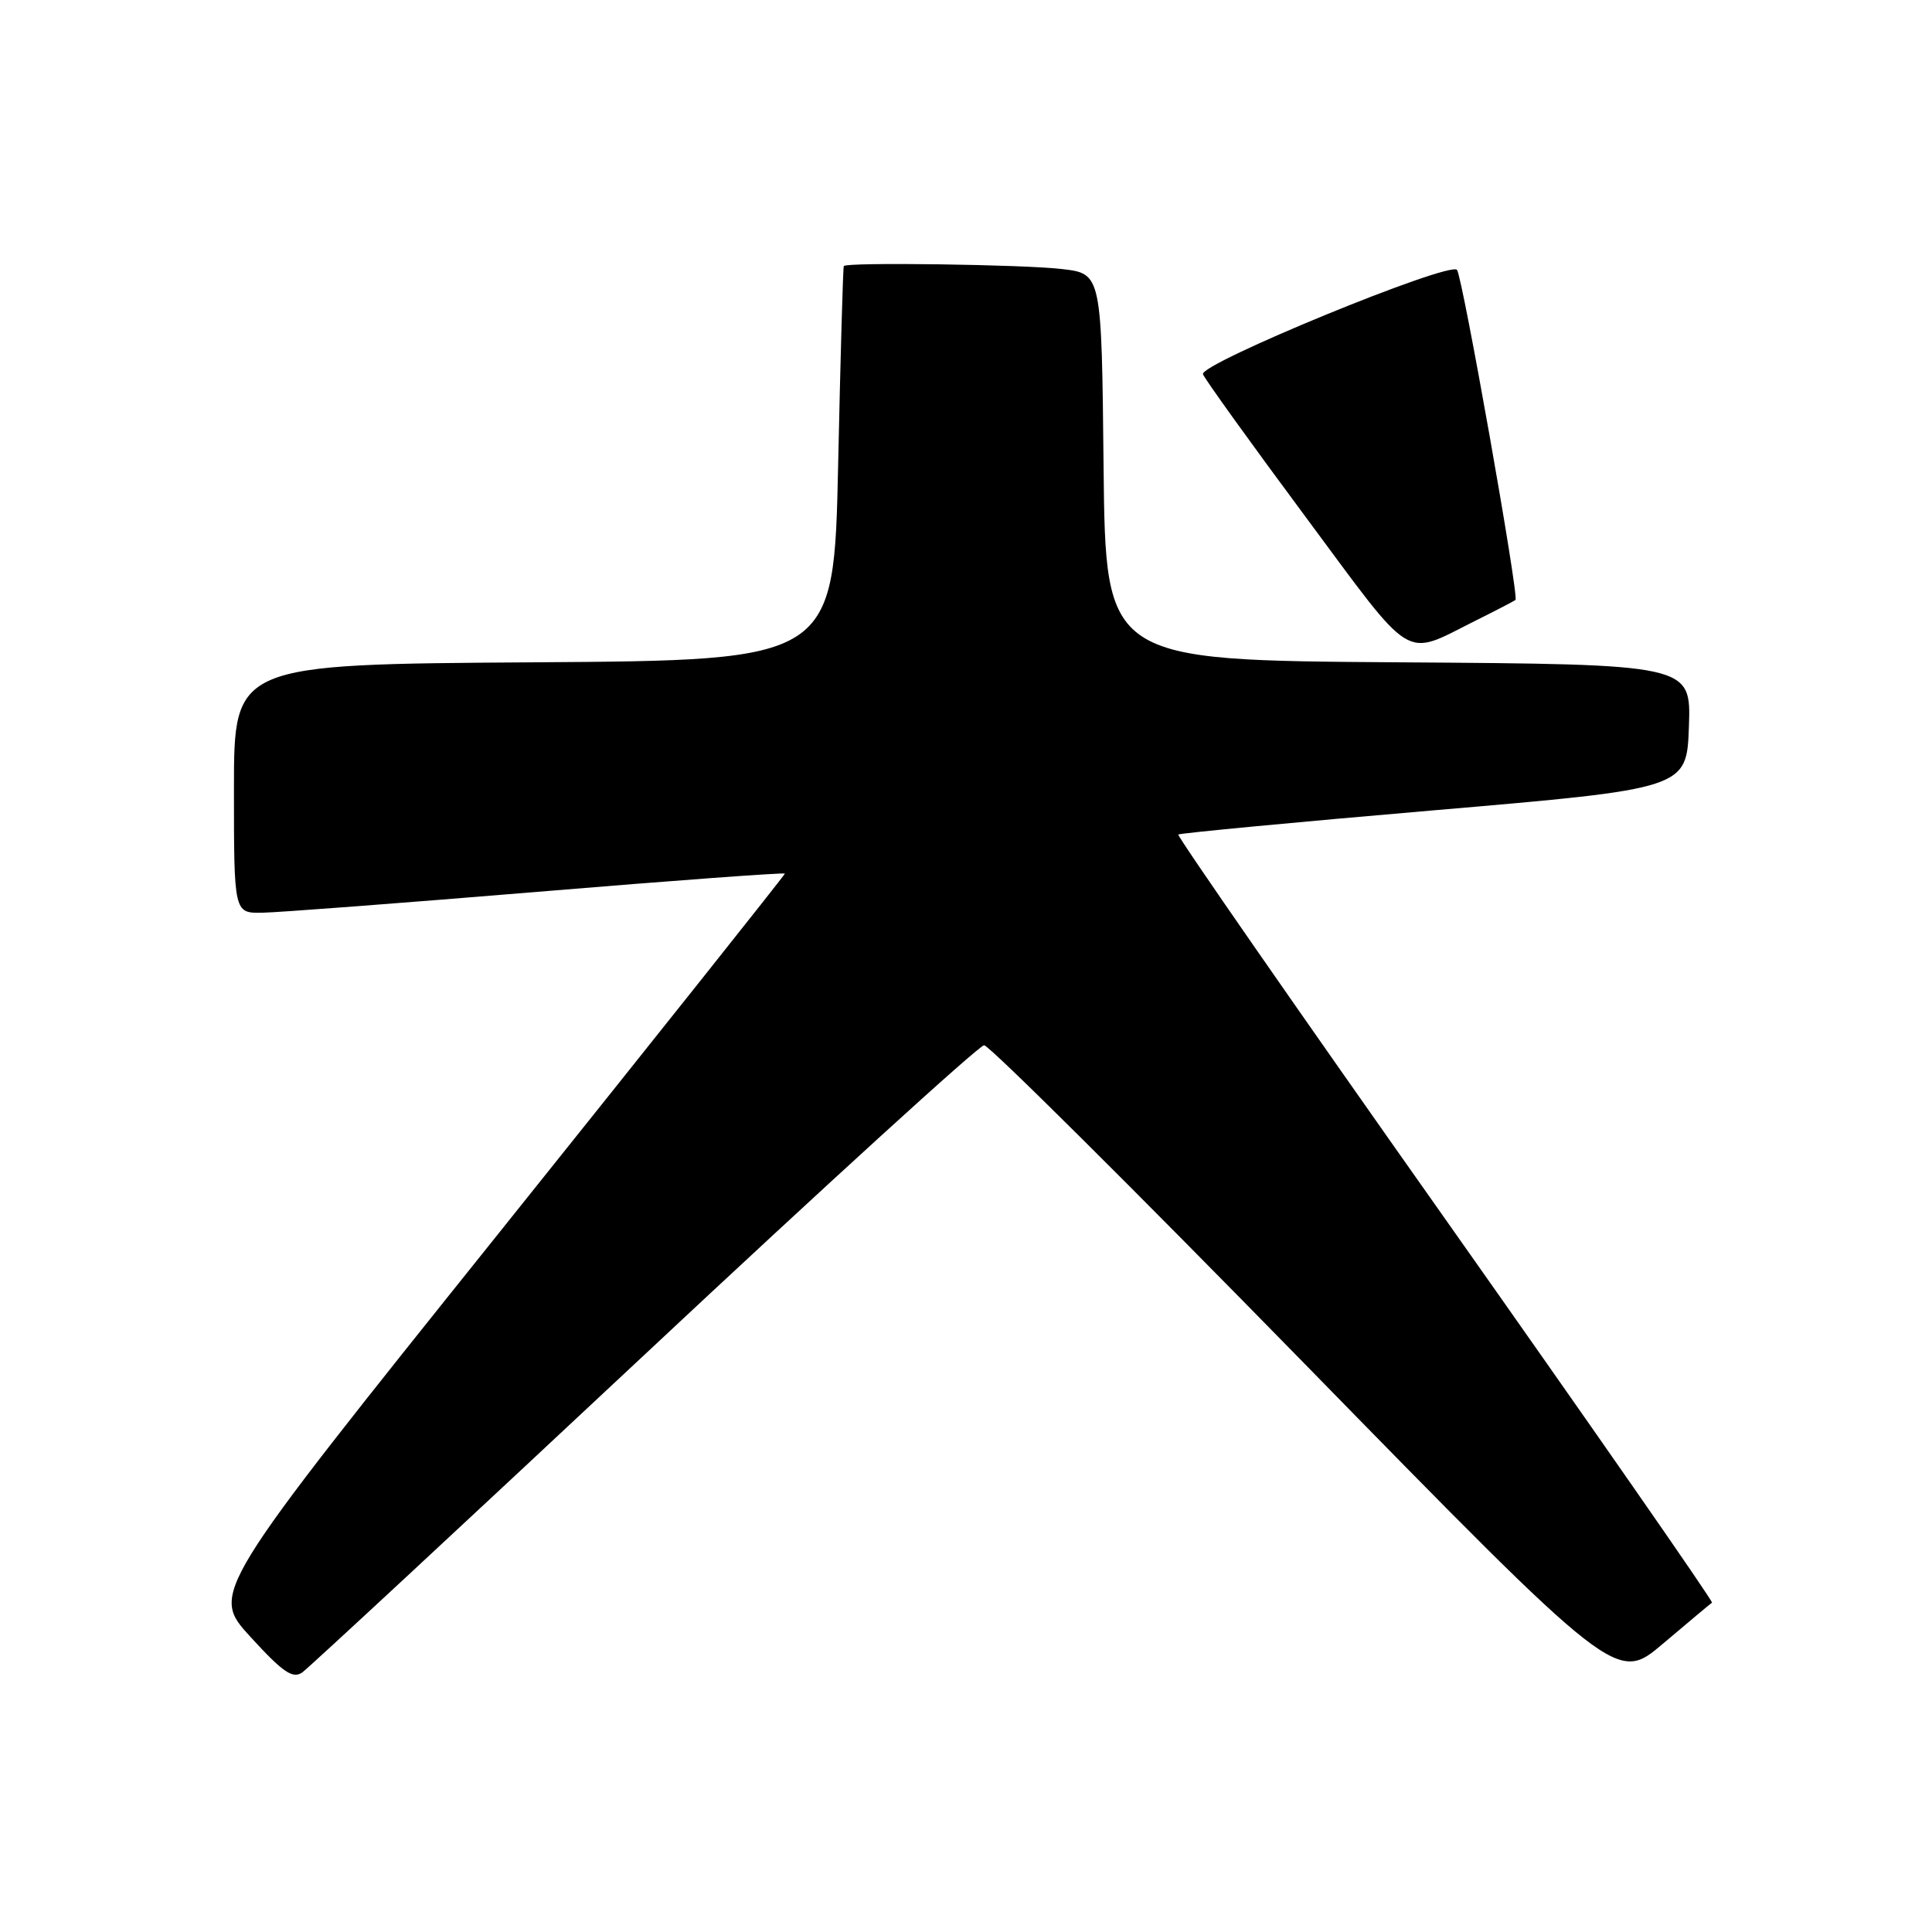<?xml version="1.0" encoding="UTF-8" standalone="no"?>
<!DOCTYPE svg PUBLIC "-//W3C//DTD SVG 1.1//EN" "http://www.w3.org/Graphics/SVG/1.1/DTD/svg11.dtd" >
<svg xmlns="http://www.w3.org/2000/svg" xmlns:xlink="http://www.w3.org/1999/xlink" version="1.1" viewBox="0 0 256 256">
 <g >
 <path fill="currentColor"
d=" M 85.41 179.50 C 109.50 156.95 129.75 138.50 130.40 138.50 C 131.06 138.50 150.19 157.51 172.91 180.75 C 214.22 223.00 214.22 223.00 220.36 217.79 C 223.74 214.93 226.66 212.48 226.85 212.36 C 227.05 212.23 211.13 189.35 191.49 161.51 C 171.84 133.68 155.93 110.76 156.13 110.58 C 156.33 110.40 171.57 108.95 190.00 107.37 C 223.50 104.50 223.50 104.50 223.79 96.26 C 224.08 88.02 224.08 88.02 185.29 87.76 C 146.50 87.50 146.50 87.50 146.23 61.89 C 145.97 36.27 145.97 36.27 140.73 35.65 C 135.75 35.05 112.21 34.72 111.81 35.25 C 111.70 35.39 111.37 47.20 111.06 61.50 C 110.50 87.50 110.50 87.50 70.75 87.76 C 31.00 88.02 31.00 88.02 31.00 104.51 C 31.00 121.00 31.00 121.00 34.75 120.94 C 36.81 120.91 53.24 119.66 71.25 118.17 C 89.26 116.67 104.00 115.59 104.00 115.76 C 104.00 115.93 86.87 137.46 65.94 163.59 C 27.88 211.10 27.88 211.10 33.19 216.90 C 37.51 221.62 38.79 222.49 40.06 221.60 C 40.91 220.99 61.32 202.05 85.41 179.50 Z  M 195.50 82.25 C 198.25 80.88 200.64 79.64 200.81 79.49 C 201.30 79.06 193.77 36.58 193.06 35.76 C 192.04 34.59 158.87 48.21 159.40 49.59 C 159.65 50.24 165.75 58.73 172.96 68.44 C 187.56 88.13 185.83 87.07 195.50 82.25 Z "/>
</g>
</svg>
